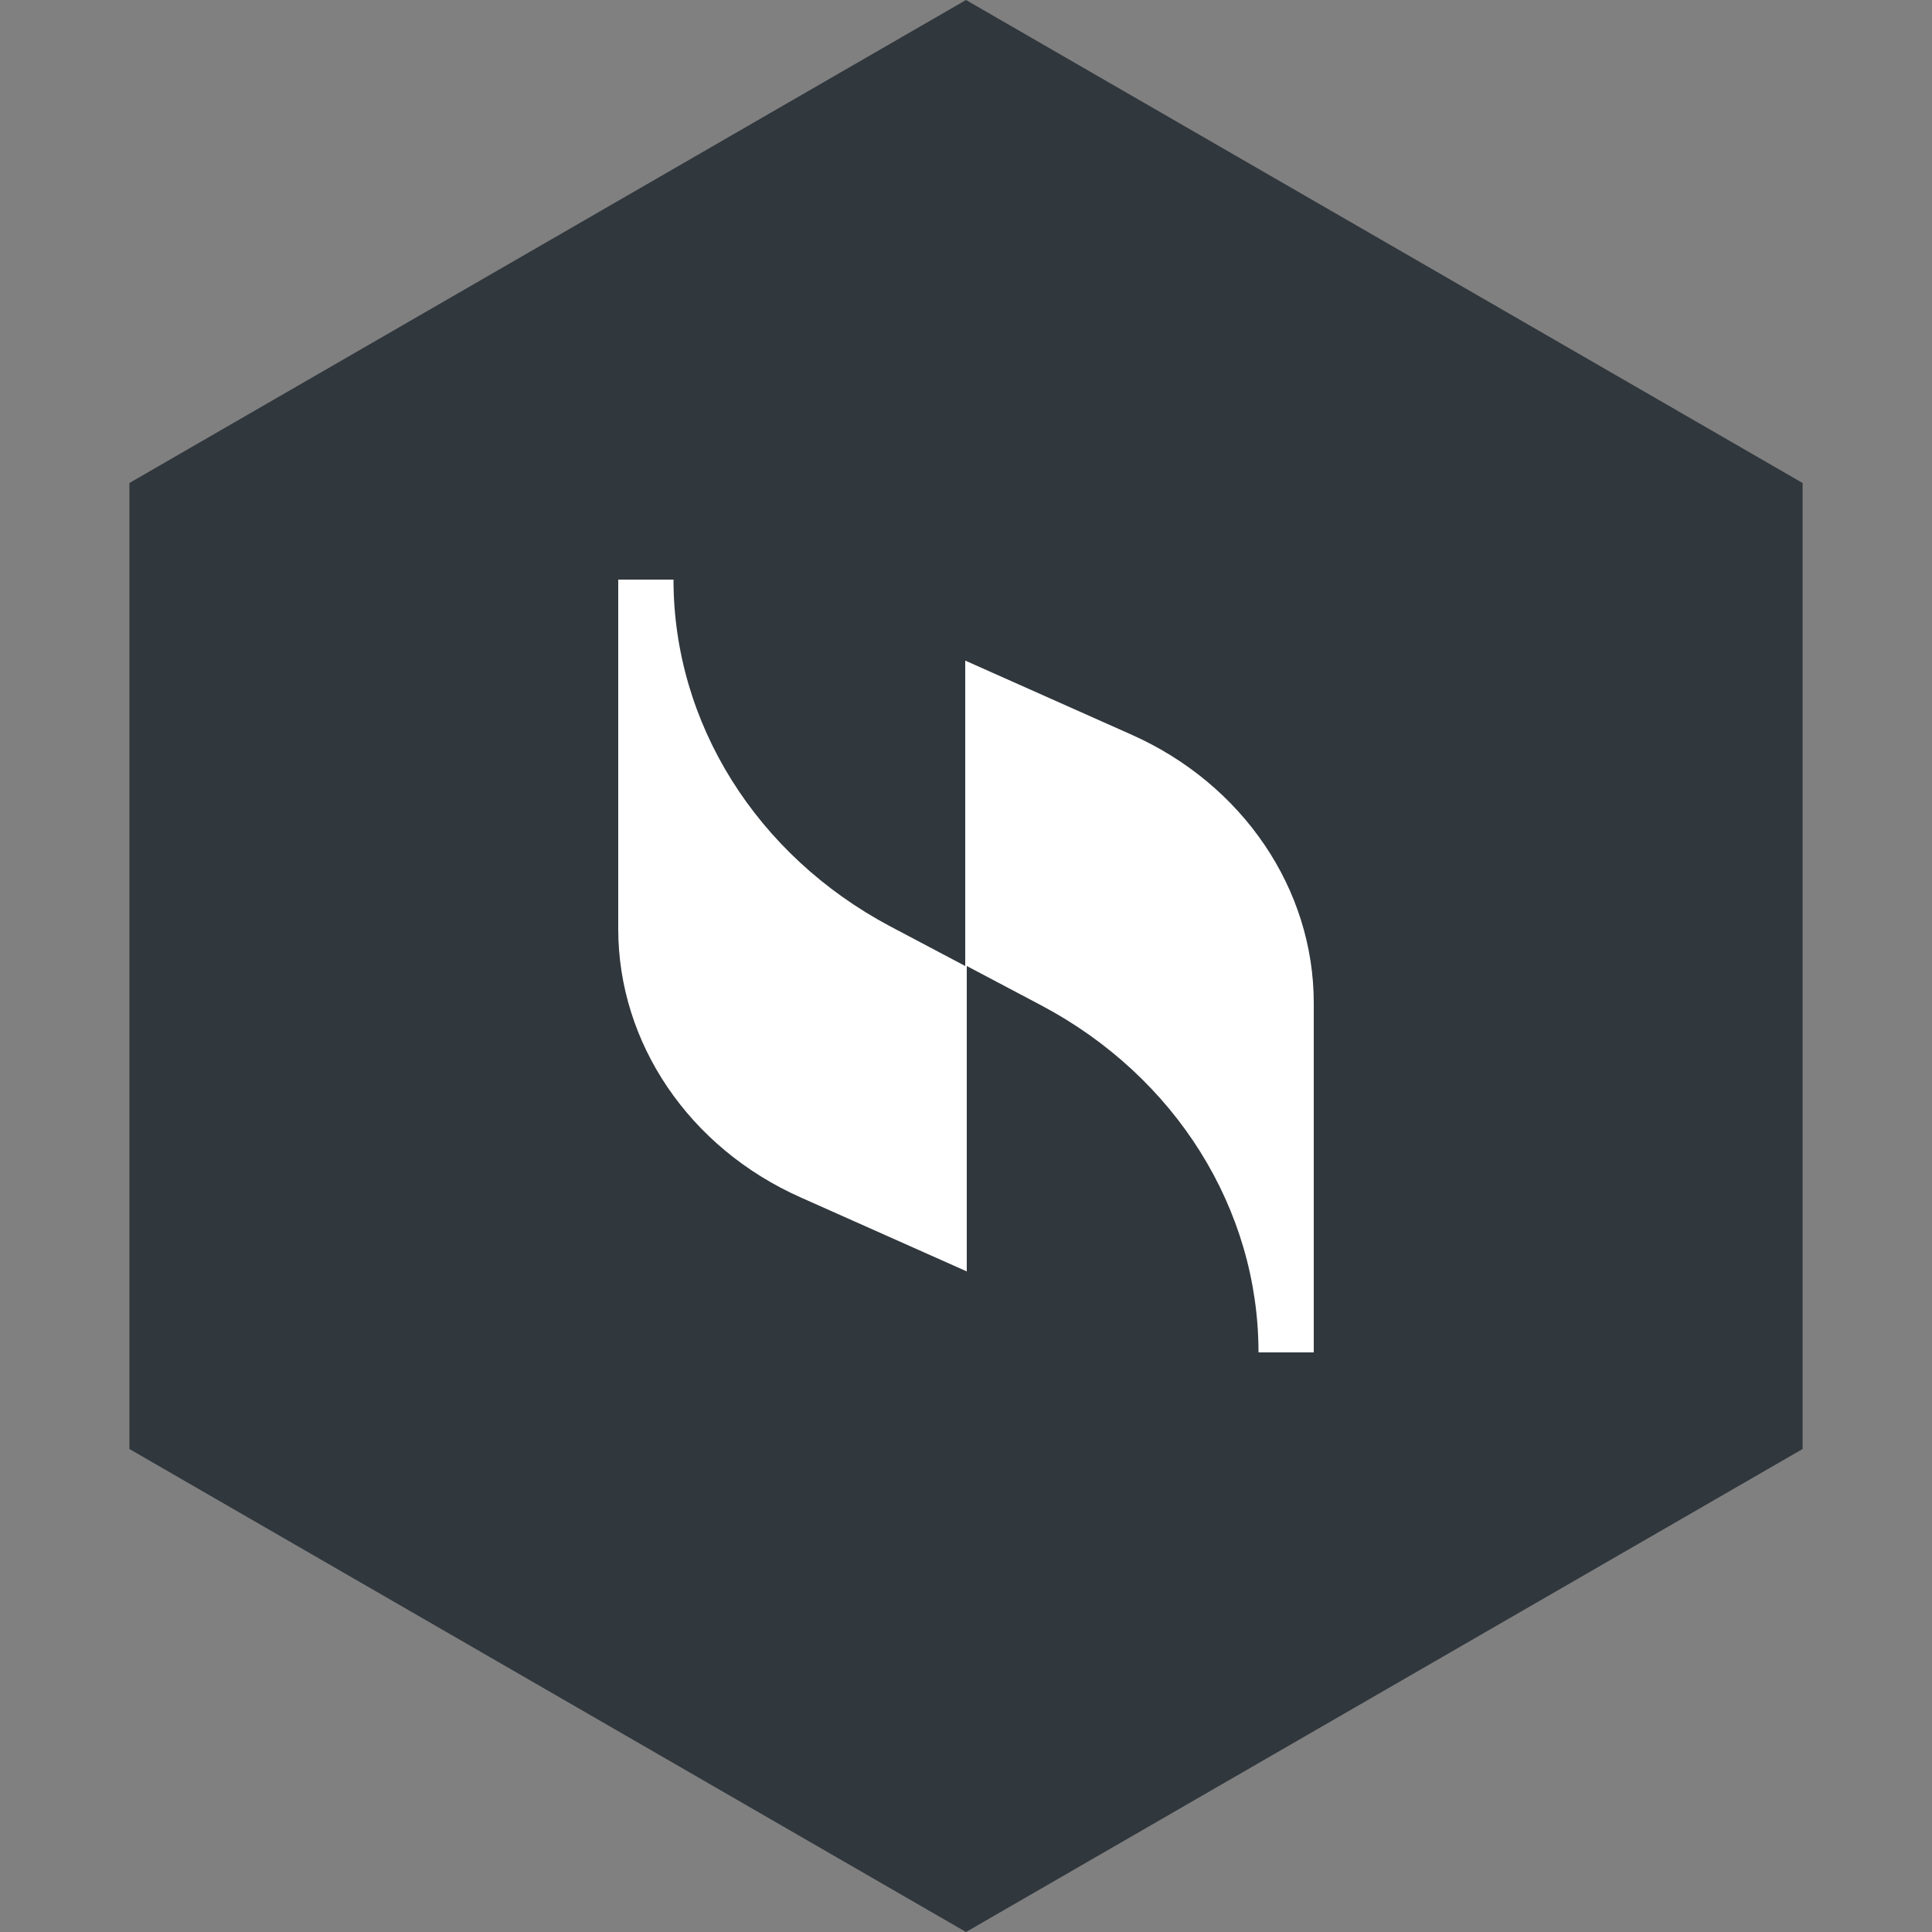 <svg width="40" height="40" viewBox="0 0 40 40" fill="none" xmlns="http://www.w3.org/2000/svg">
<rect x="0" y="0" width="40" height="40" fill="#808080" stroke="none"/>
<path d="M20 0L37.321 10V30L20 40L2.679 30V10L20 0Z" fill="#30373D"/>
<path d="M19.984 13.677V20L18.427 19.177C15.661 17.706 13.944 14.971 13.944 12H12.8V19.235C12.8 21.588 14.262 23.765 16.583 24.794L20.016 26.323V20L21.573 20.823C24.339 22.294 26.056 25.029 26.056 28H27.2V20.765C27.2 18.412 25.738 16.235 23.417 15.206L19.984 13.677Z" fill="white"/>
</svg>
